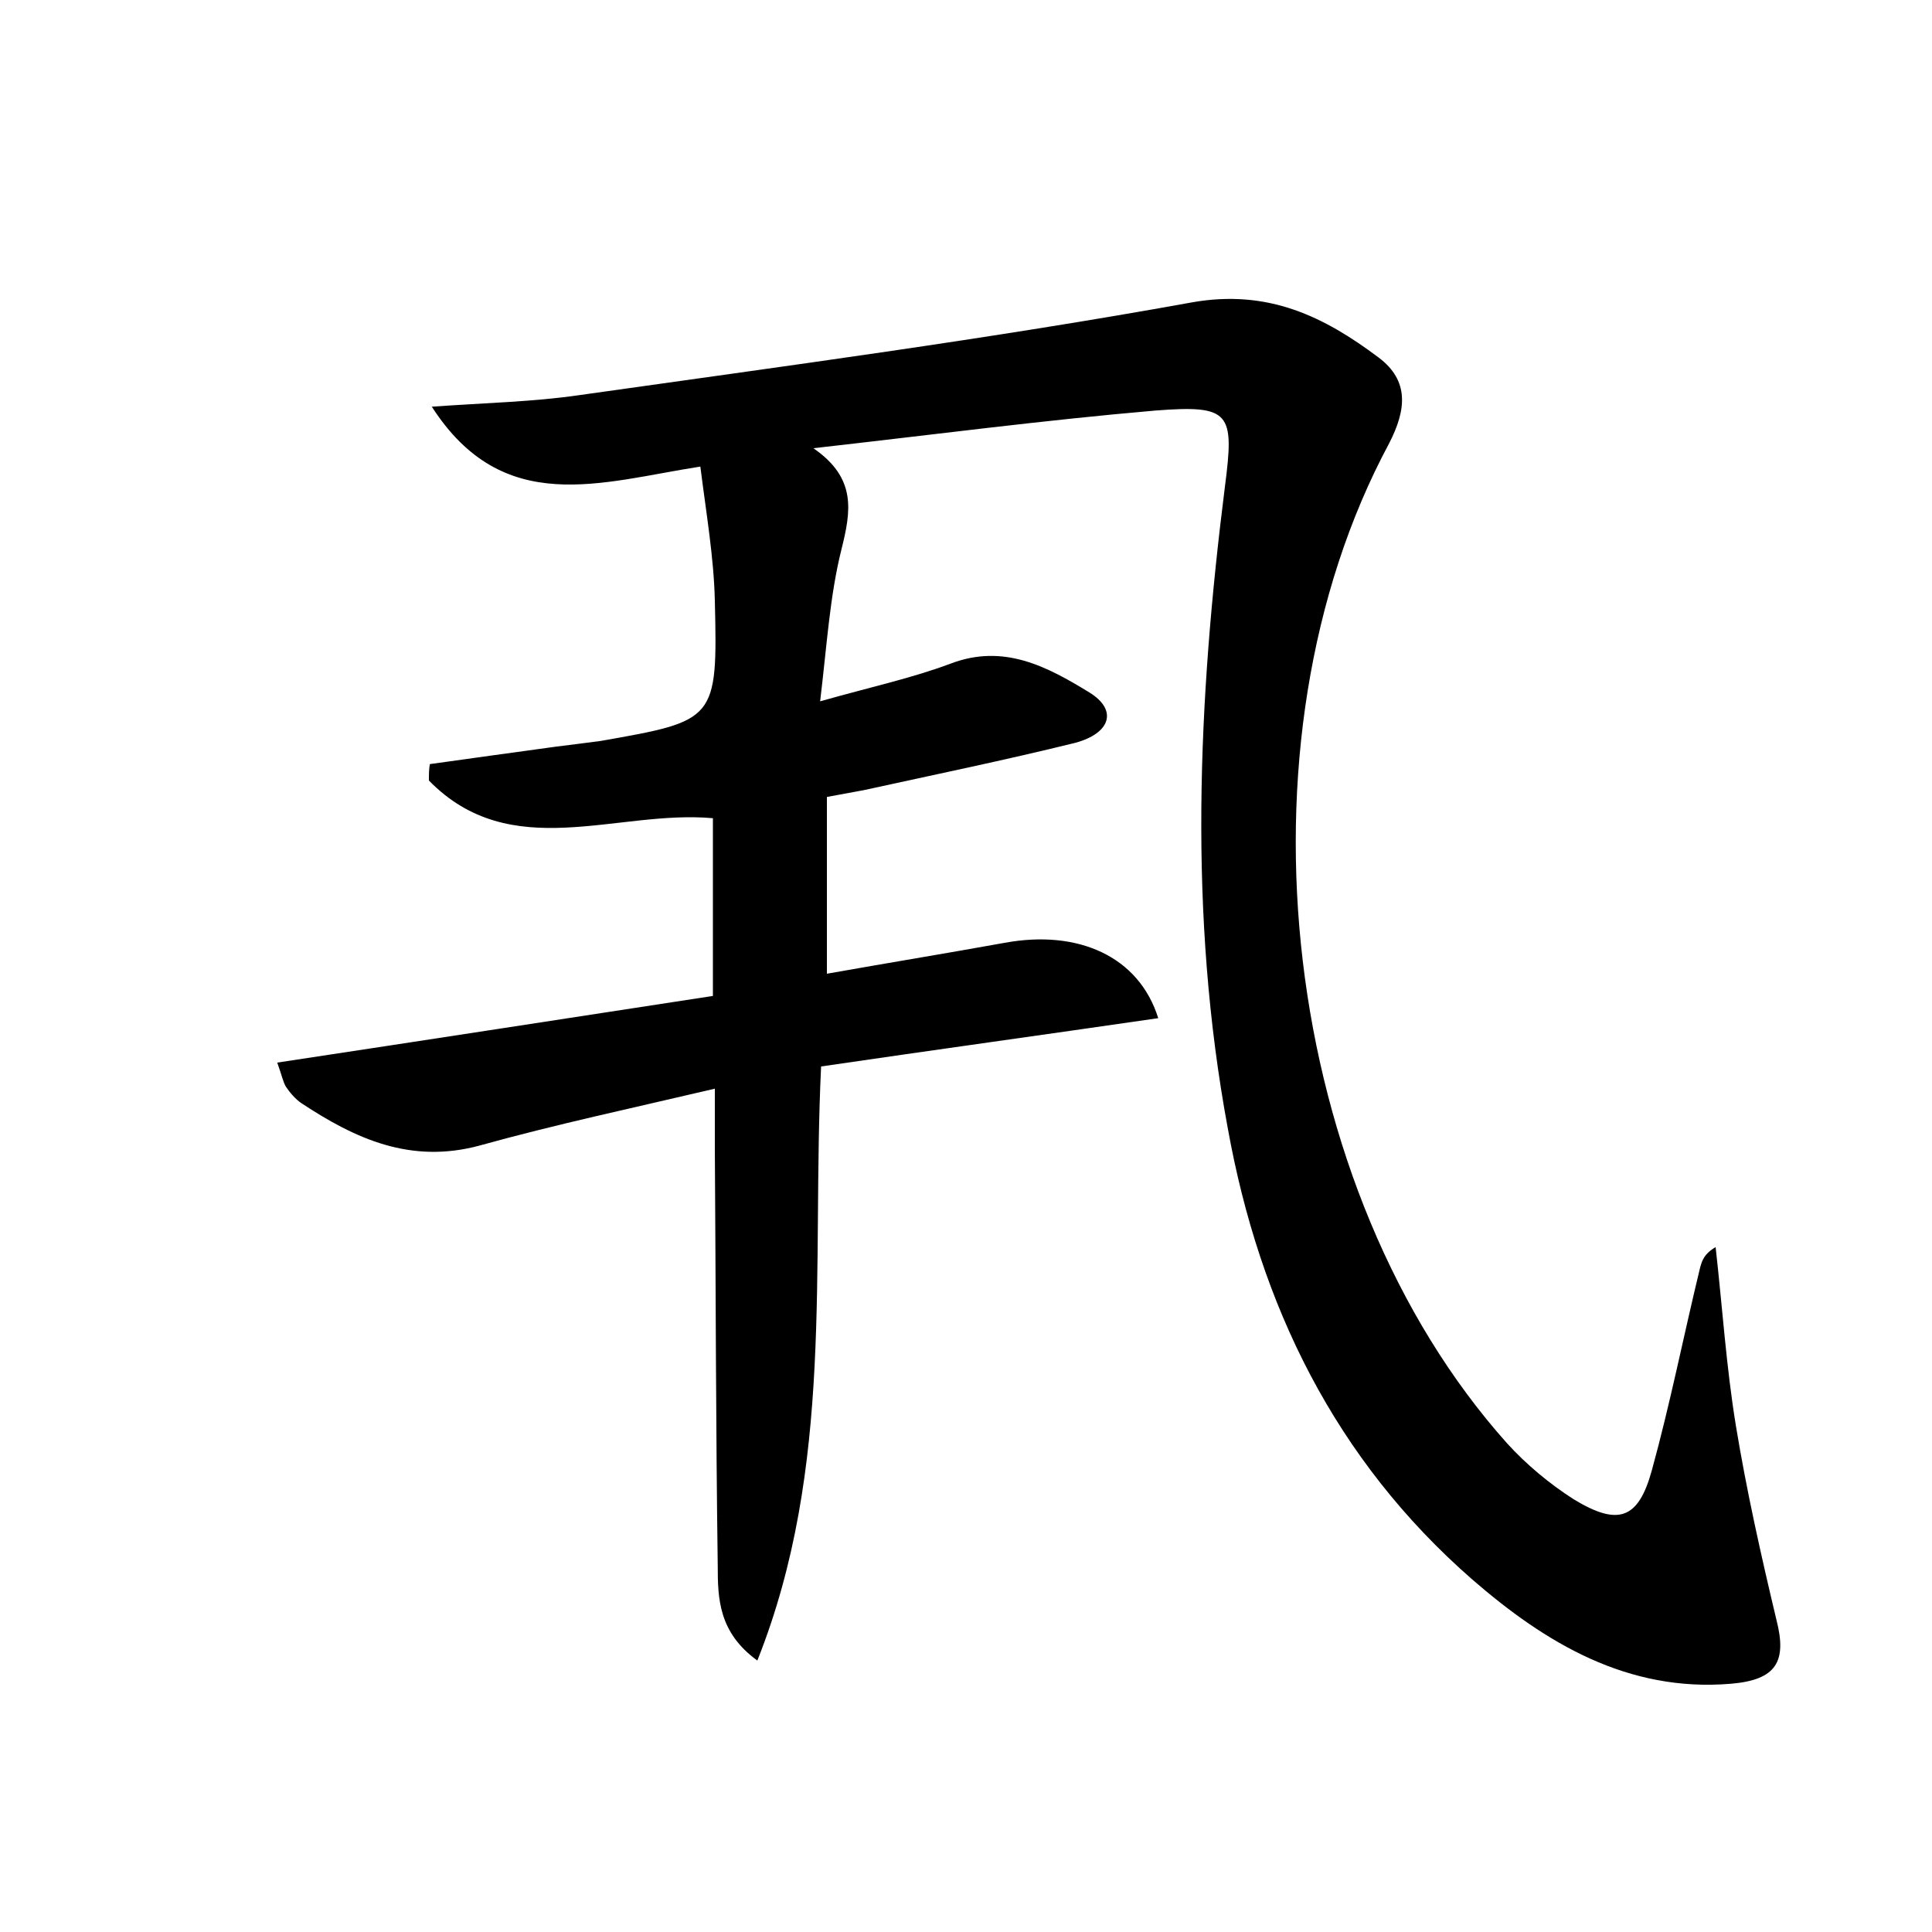 <?xml version="1.0" encoding="utf-8"?>
<!-- Generator: Adobe Illustrator 22.0.0, SVG Export Plug-In . SVG Version: 6.00 Build 0)  -->
<svg version="1.1" id="图层_1" xmlns="http://www.w3.org/2000/svg" xmlns:xlink="http://www.w3.org/1999/xlink" x="0px" y="0px"
	 viewBox="0 0 200 200" style="enable-background:new 0 0 200 200;" xml:space="preserve">
<style type="text/css">
	.st1{fill:#010000;}
	.st4{fill:#fbfafc;}
</style>
<g>
	
	<path d="M84.2,46.4c4.5,3.1,3.9,6.5,2.9,10.5c-1.2,4.8-1.5,9.9-2.2,15.7c5.3-1.5,9.5-2.4,13.5-3.9c5.5-2.1,10,0.3,14.4,3
		c2.9,1.8,2.2,4.2-1.5,5.2c-7.3,1.8-14.6,3.3-21.9,4.9c-1.1,0.2-2.2,0.4-3.8,0.7c0,6,0,12,0,18.3c6.2-1.1,12.3-2.1,18.4-3.2
		c7.6-1.4,13.9,1.4,15.9,7.8c-11.7,1.7-23.3,3.3-34.9,5c-1,20.8,1.4,41.4-6.6,61.5c-4-2.9-4.1-6.4-4.1-9.8
		c-0.2-14.4-0.2-28.8-0.3-43.2c0-1.7,0-3.5,0-6.2c-8.5,2-16.5,3.7-24.4,5.9c-7.1,1.9-12.8-0.7-18.4-4.4c-0.6-0.4-1.2-1.1-1.6-1.7
		c-0.3-0.5-0.4-1.1-0.9-2.5c15.2-2.3,30.1-4.6,45.1-6.9c0-6.3,0-12.3,0-18.4c-10-0.9-20.9,4.8-29.4-3.9c0-0.6,0-1.2,0.1-1.7
		c4.3-0.6,8.6-1.2,13-1.8c1.6-0.2,3.2-0.4,4.7-0.6c11.9-2.1,12.1-2.1,11.8-14.5c-0.1-4.5-0.9-9.1-1.5-13.9
		c-10.3,1.6-20.4,5.3-27.8-6.2c5.6-0.4,10.5-0.5,15.3-1.2c21.2-3,42.4-5.8,63.4-9.6c7.9-1.4,13.7,1.5,19.3,5.7
		c3.2,2.4,2.9,5.4,1.1,8.9c-16.7,31.1-11.2,77.3,12.2,103.5c2,2.2,4.4,4.2,6.9,5.8c4.6,2.8,6.7,2.1,8.1-3c1.9-6.9,3.3-14,5-21
		c0.2-0.7,0.4-1.4,1.6-2.1c0.7,6.2,1.1,12.4,2.1,18.5c1.1,6.7,2.6,13.4,4.2,20.1c1.1,4.3,0,6.2-4.7,6.6
		c-10.7,0.9-19.2-4.2-26.8-10.8c-14.2-12.4-22-28.4-25.3-46.7c-4.1-22.1-3.1-44.2-0.3-66.4c1-7.7,0.6-8.5-7.2-7.9
		C108,43.5,96.6,45,84.2,46.4z"/>
</g>
</svg>
